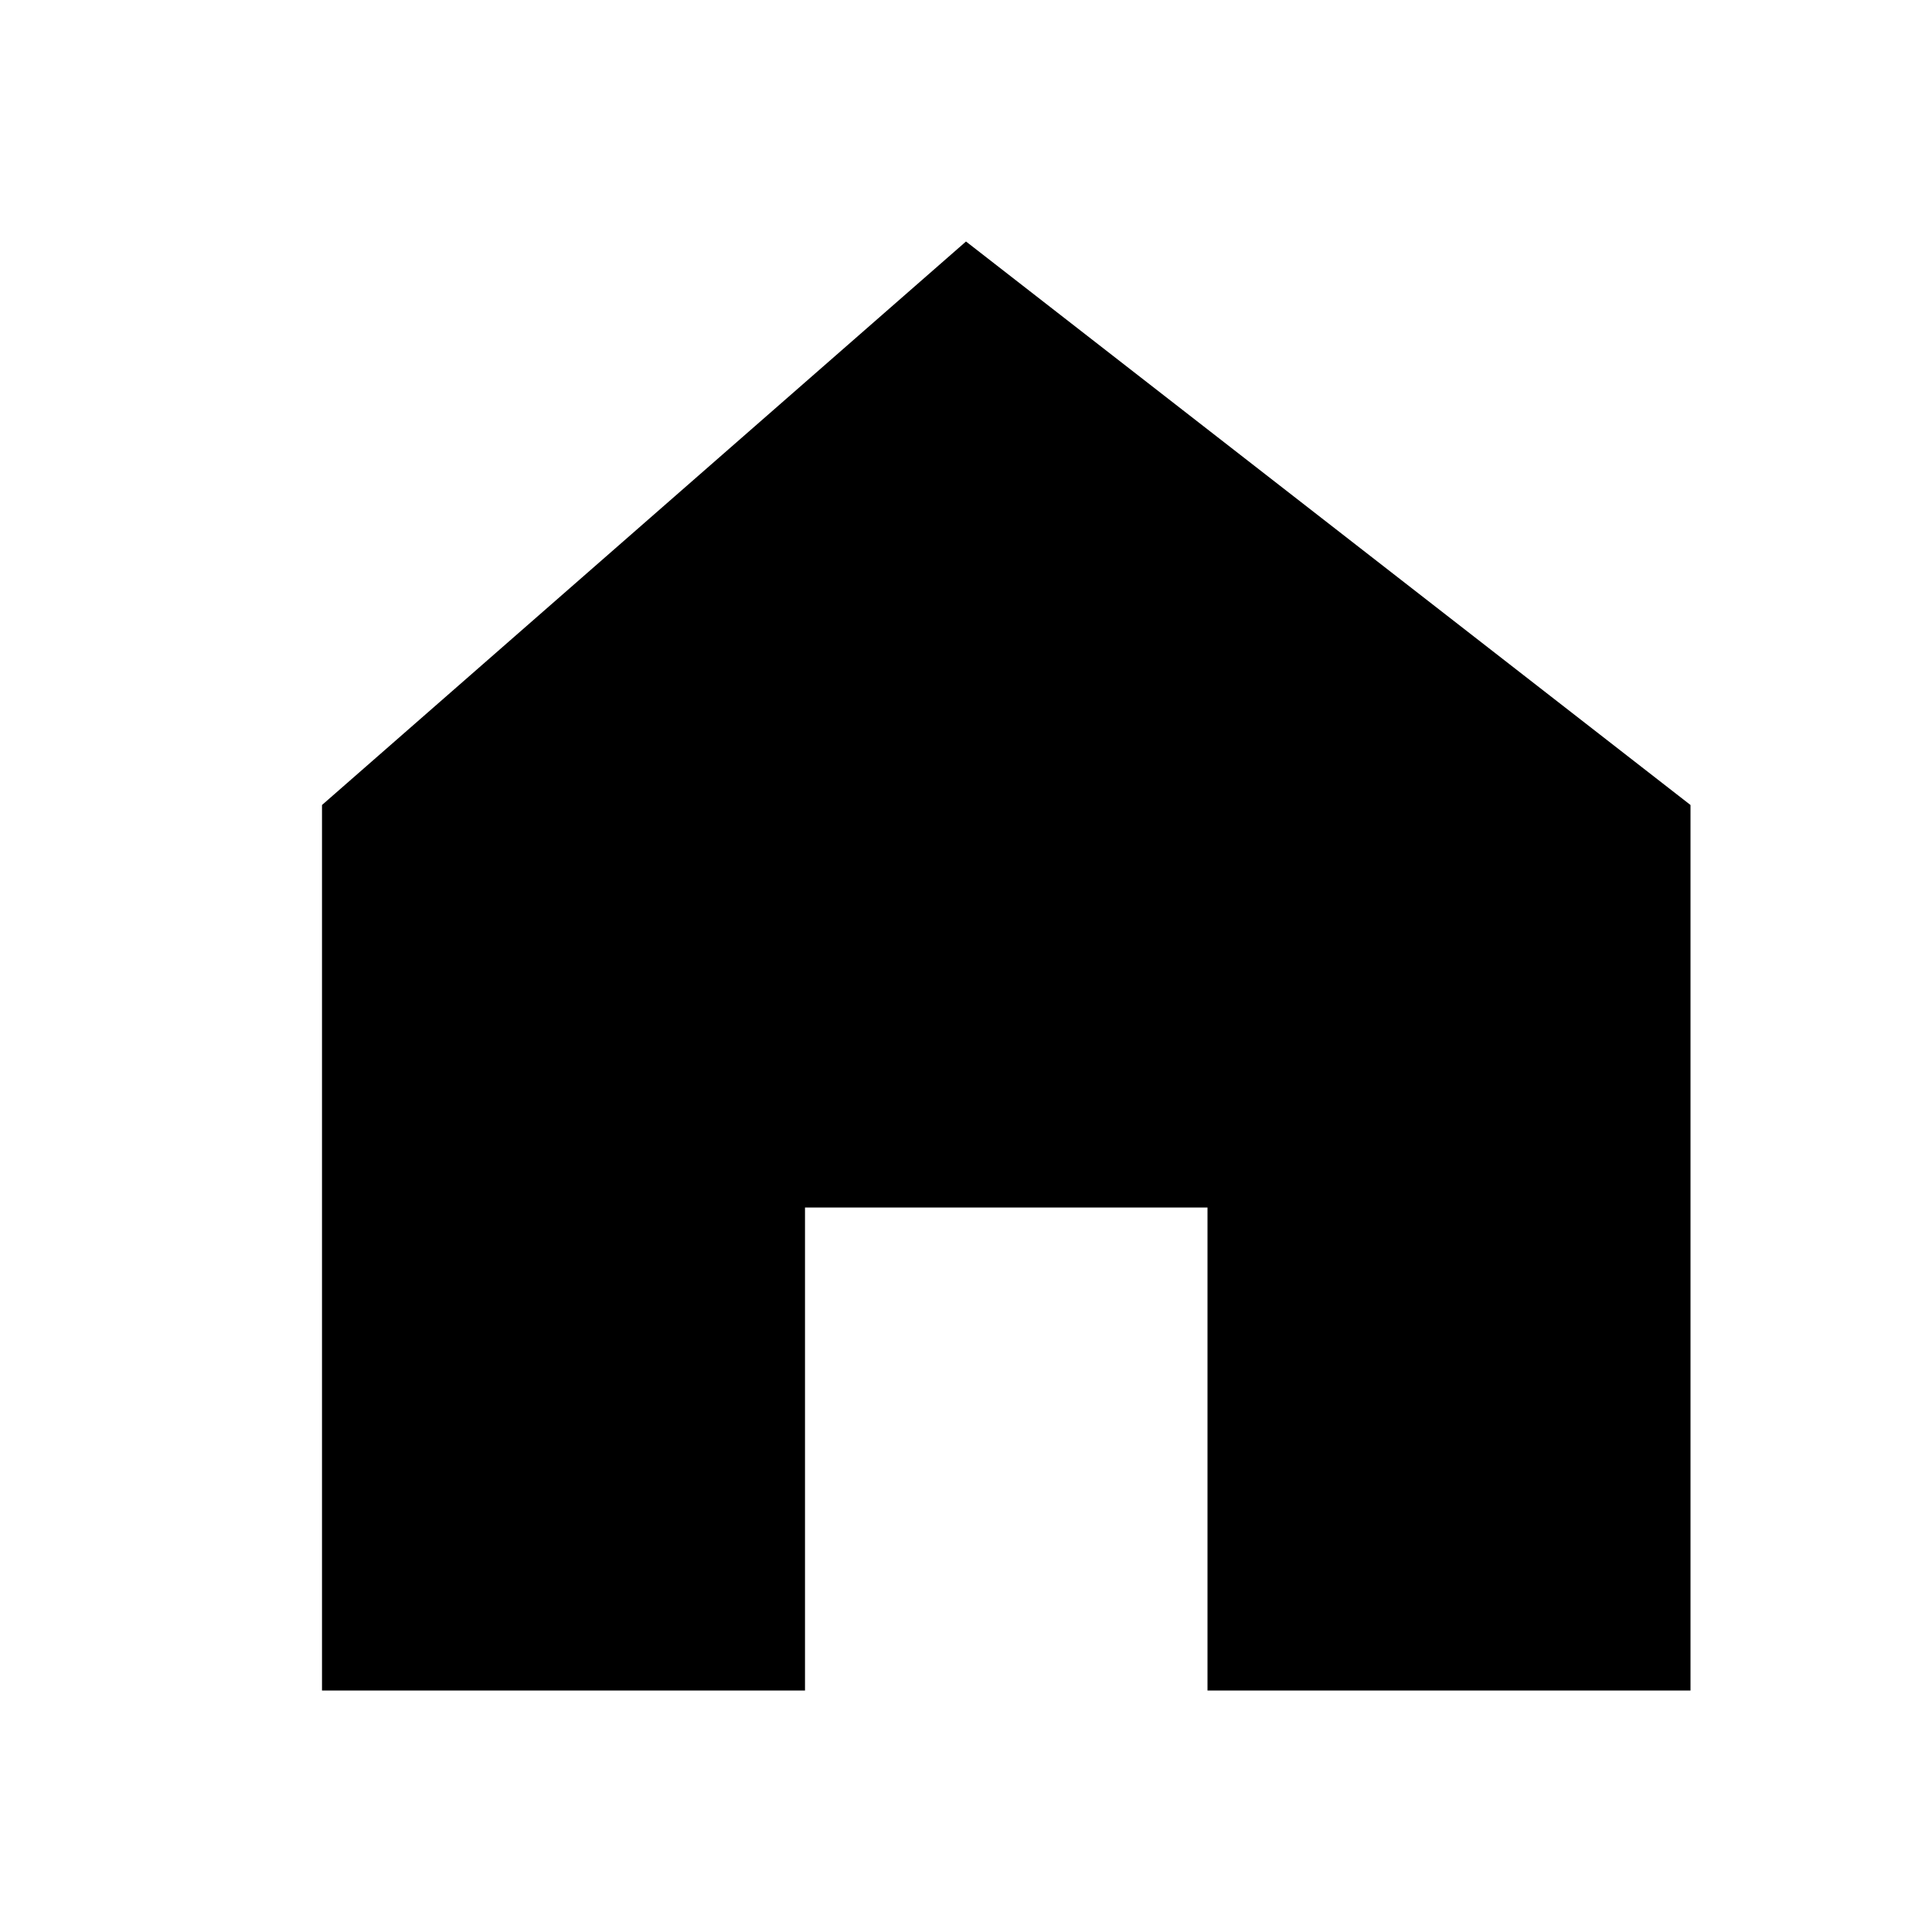 <svg xmlns="http://www.w3.org/2000/svg" 
viewBox="0 0 24 24" 
preserveAspectRatio="xMidYMid meet" 
focusable="false" 
class="style-scope yt-icon" 
style="pointer-events: none; display: block; width: 100%; height: 100%;">
<g class="style-scope yt-icon">
<path d="M4,10V21h6V15h5v6h6V10L12,3Z" 
class="style-scope yt-icon"></path></g></svg>
